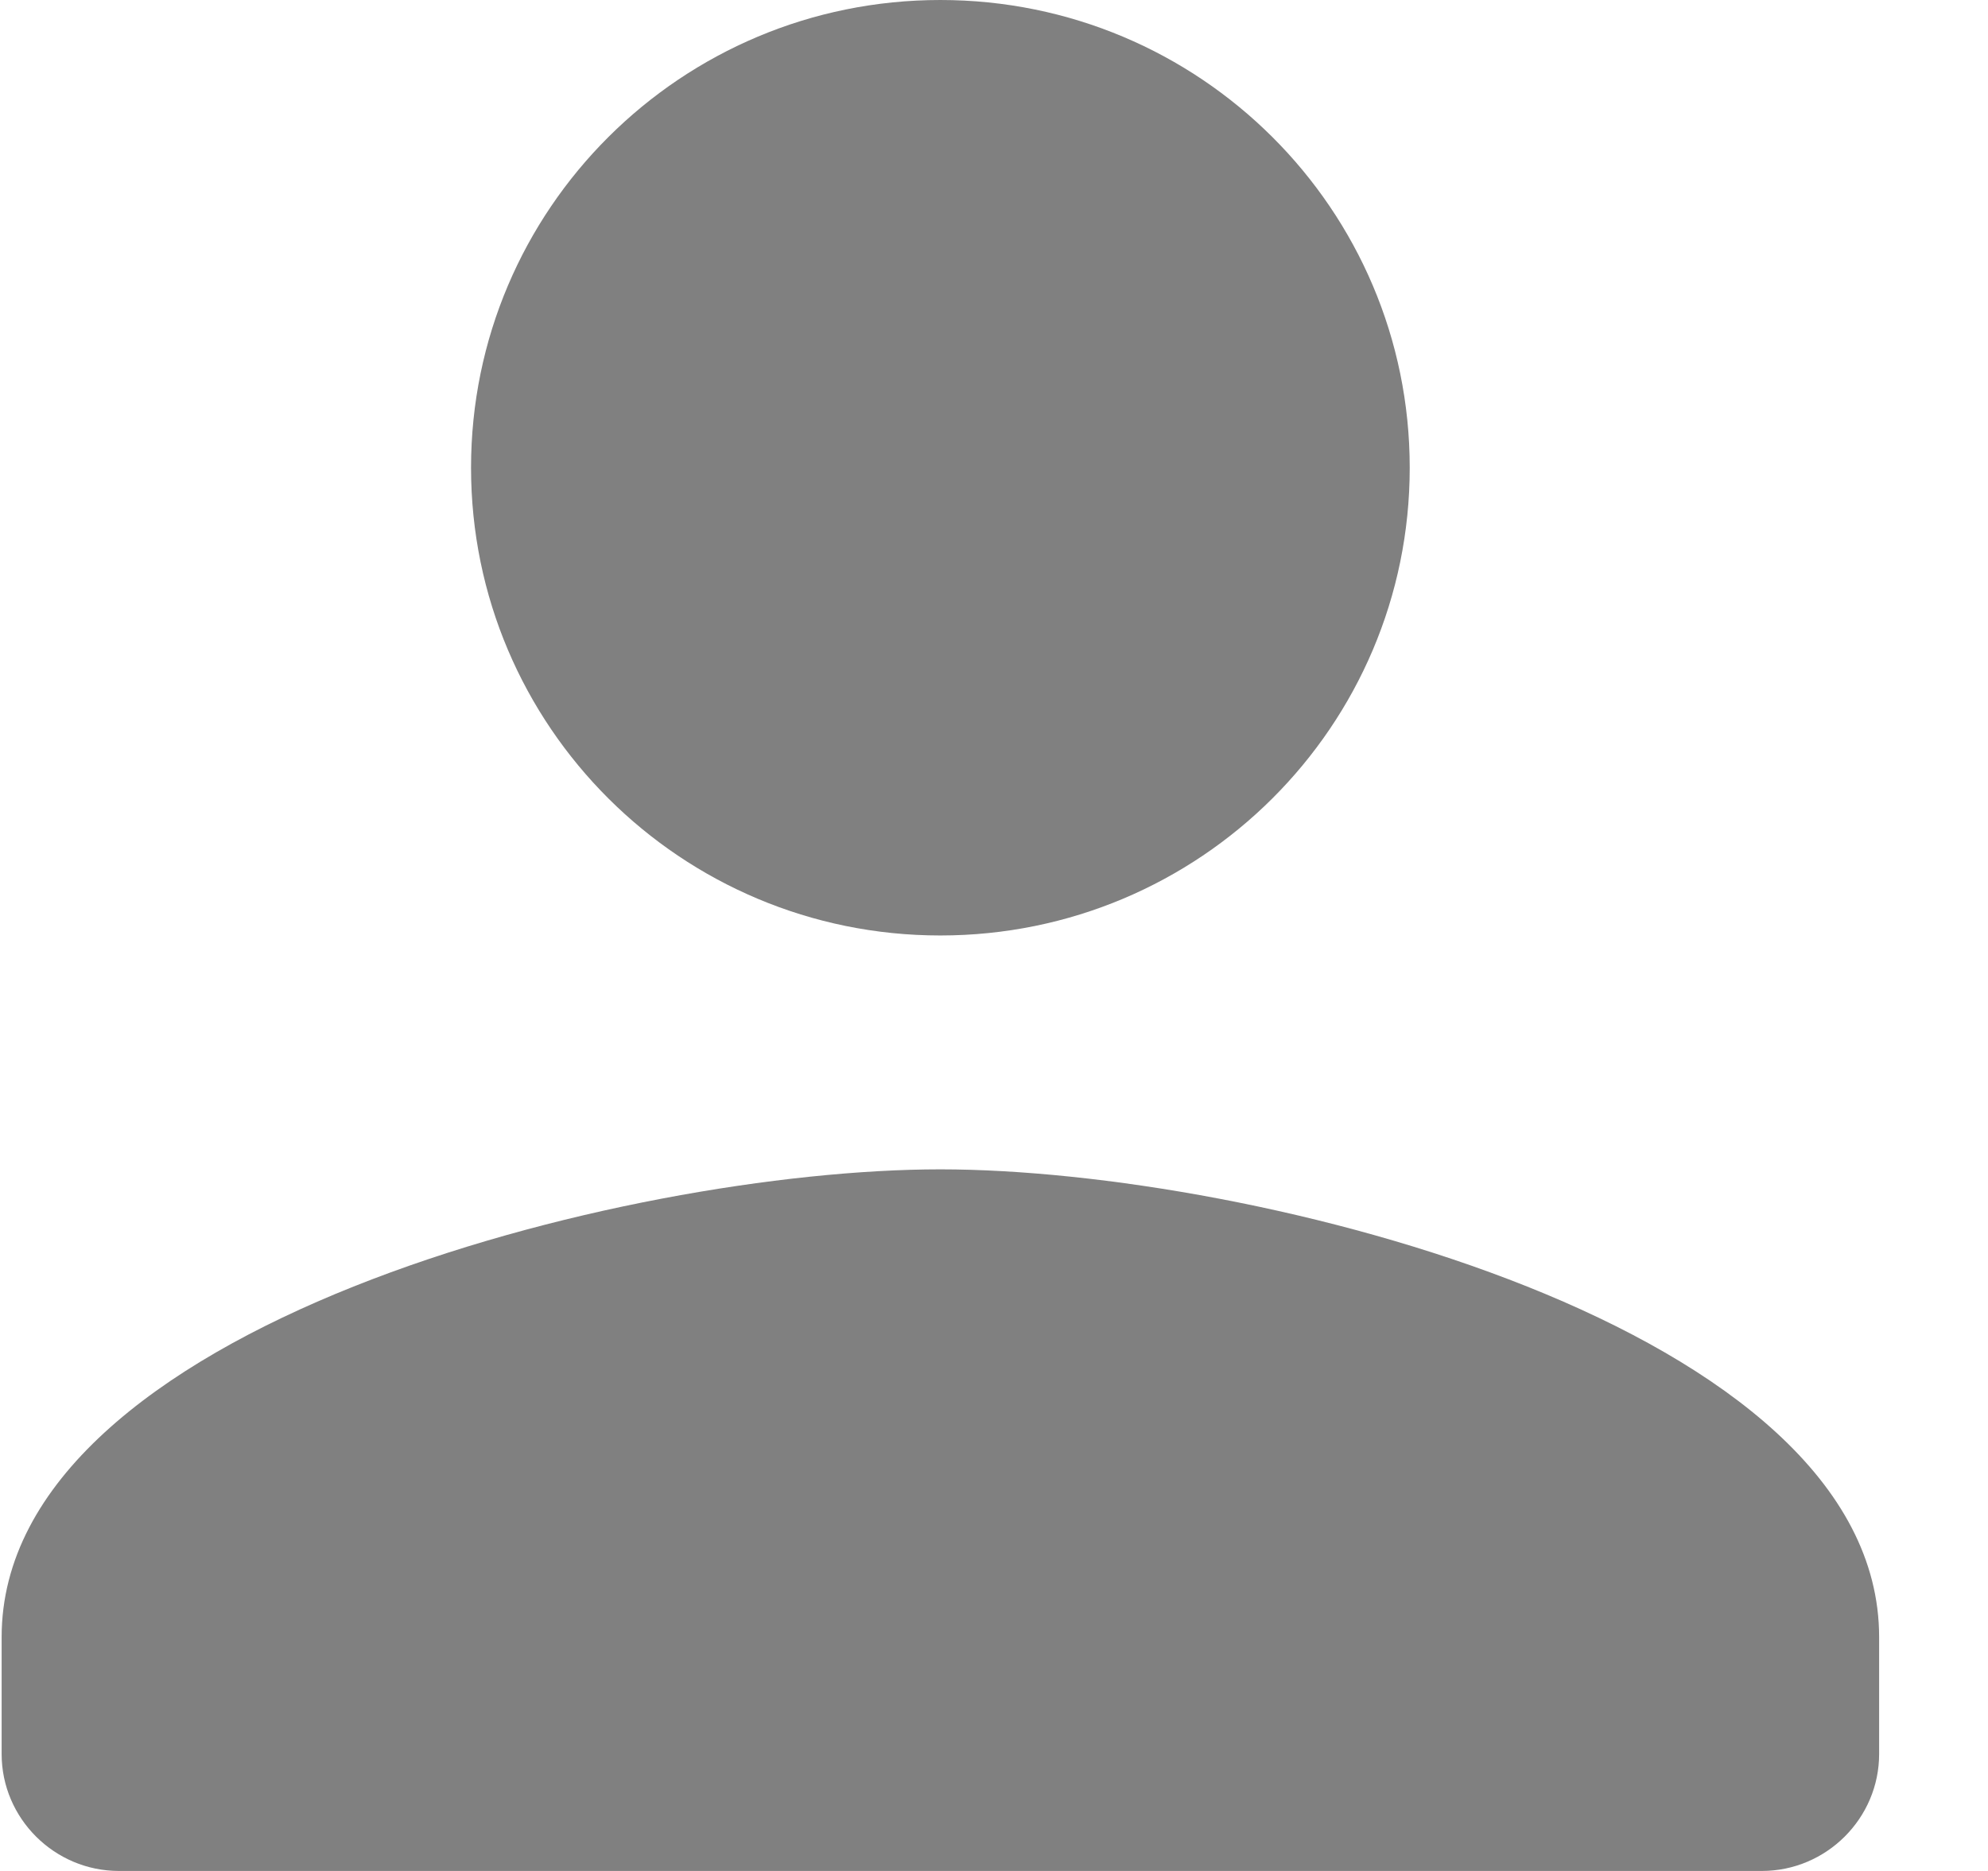 <svg width="17" height="16" viewBox="0 0 17 16" fill="none" xmlns="http://www.w3.org/2000/svg">
<path fill-rule="evenodd" clip-rule="evenodd" d="M12.055 4C12.055 6.21 10.259 8 8.041 8C5.824 8 4.028 6.21 4.028 4C4.028 1.79 5.824 0 8.041 0C10.259 0 12.055 1.79 12.055 4ZM0.014 14C0.014 11.34 5.362 10 8.041 10C10.721 10 16.069 11.34 16.069 14V15C16.069 15.55 15.618 16 15.066 16H1.017C0.465 16 0.014 15.55 0.014 15V14Z" fill="#808080"/>
</svg>

